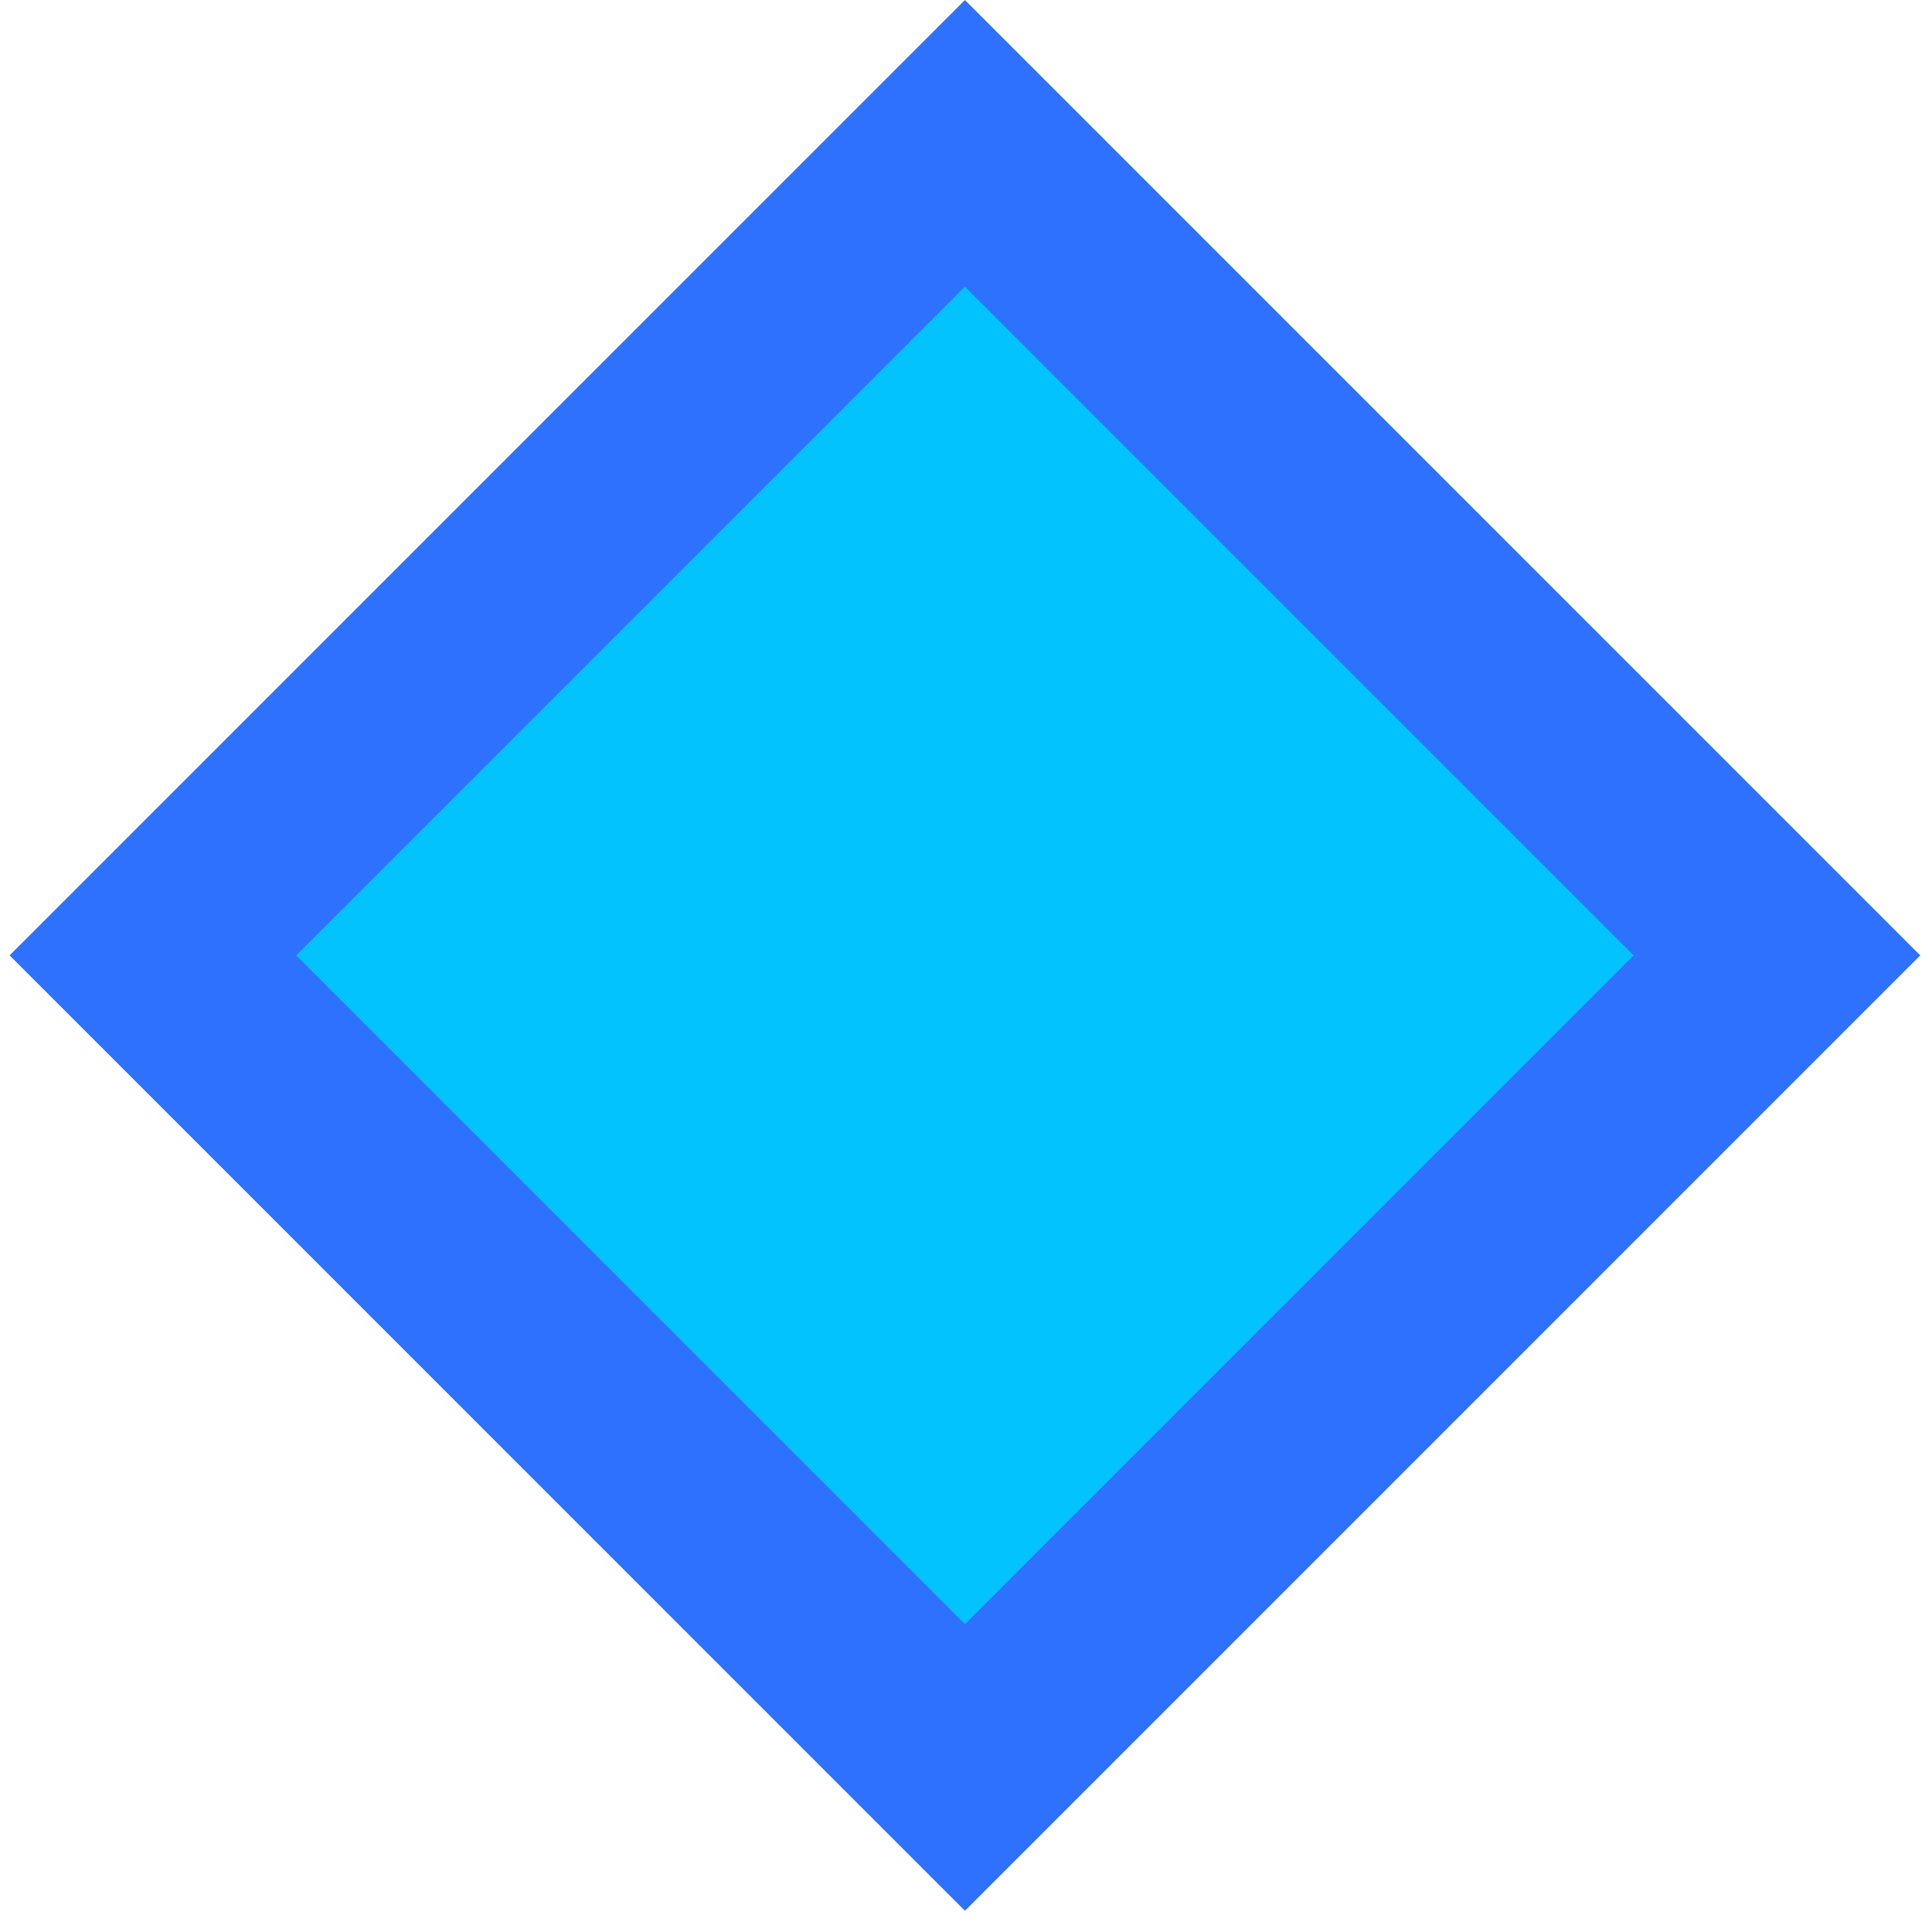 <svg width="143" height="142" viewBox="0 0 143 142" fill="none" xmlns="http://www.w3.org/2000/svg">
<rect x="11.317" y="70.71" width="85" height="85" transform="rotate(-45 11.317 70.71)" fill="#03C3FF" stroke="#2F71FF" stroke-width="15"/>
</svg>
